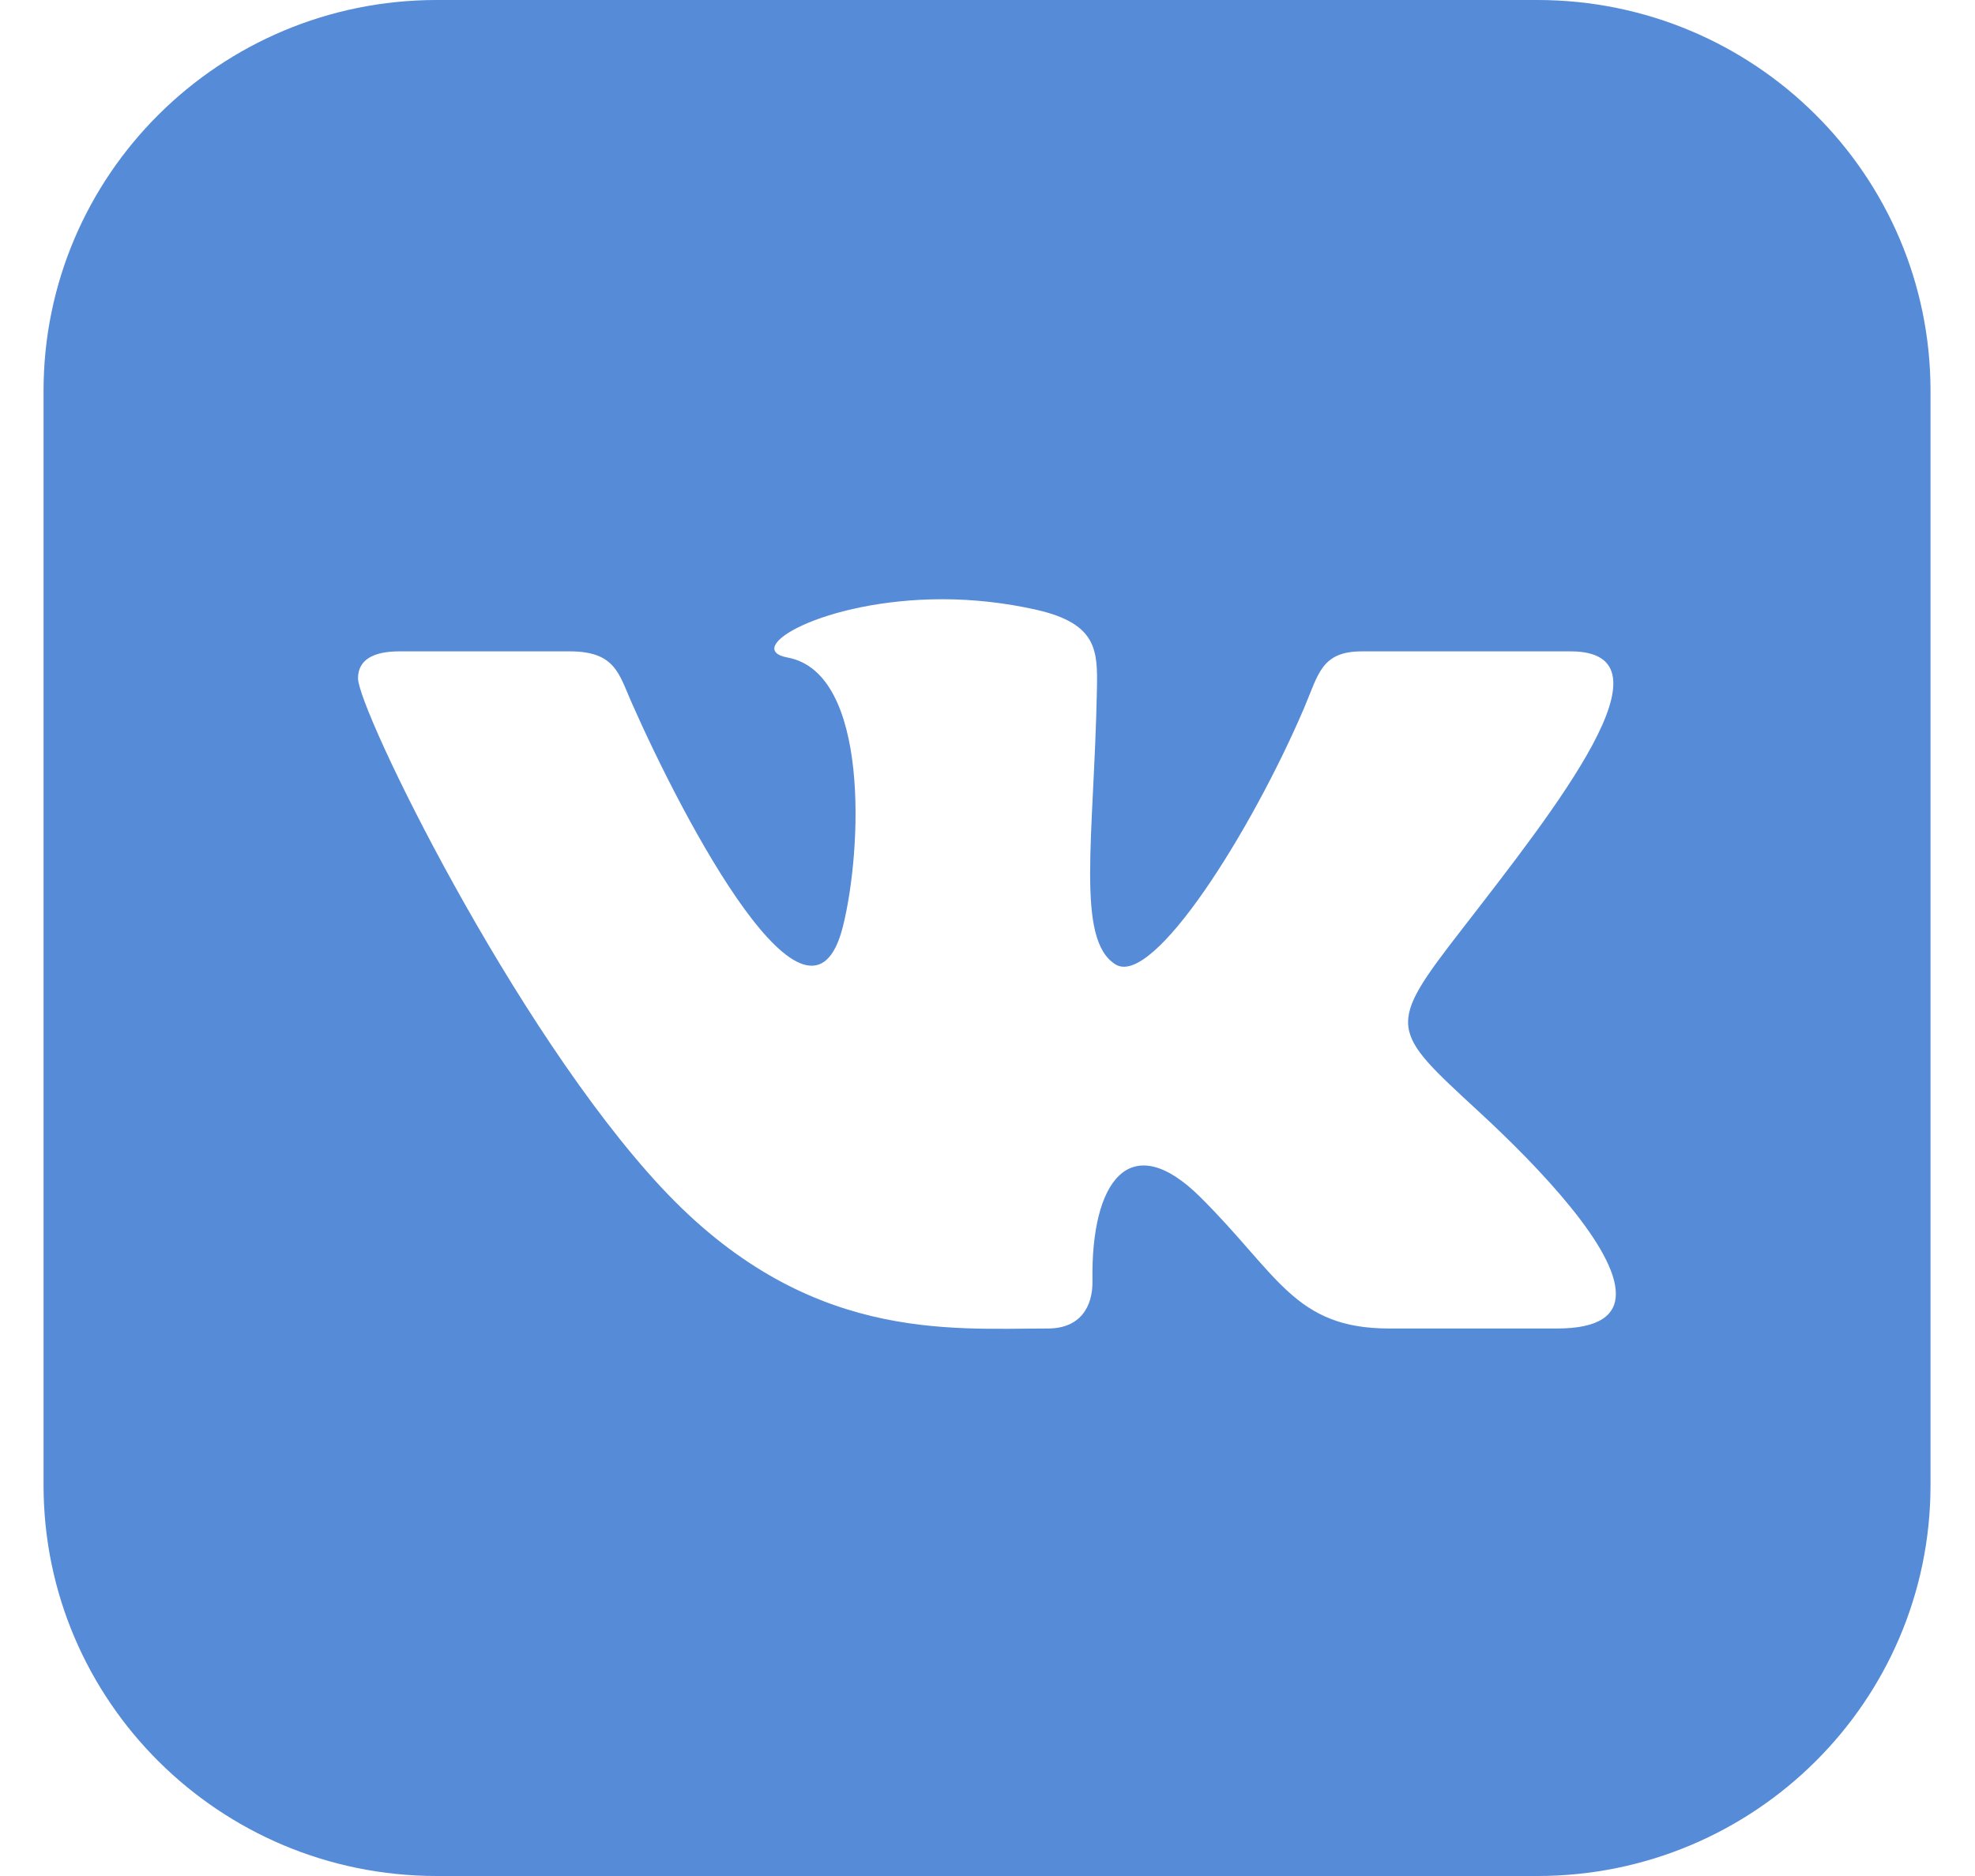 <svg width="40" height="38" viewBox="0 0 40 38" fill="none" xmlns="http://www.w3.org/2000/svg">
<path d="M31.137 0H8.844C4.447 0 0.882 3.545 0.882 7.917V30.083C0.882 34.455 4.447 38 8.844 38H31.137C35.535 38 39.099 34.455 39.099 30.083V7.917C39.099 3.545 35.535 0 31.137 0ZM31.535 26.91H28.137C26.218 26.91 25.893 25.823 24.314 24.252C22.885 22.832 22.092 23.921 22.126 25.943C22.135 26.48 21.869 26.91 21.224 26.91C19.212 26.91 16.32 27.192 13.393 24.051C10.395 20.832 7.251 14.375 7.251 13.739C7.251 13.363 7.563 13.194 8.086 13.194H11.541C12.455 13.194 12.533 13.644 12.788 14.222C13.85 16.63 16.395 21.464 17.072 18.766C17.46 17.217 17.619 13.628 15.952 13.319C15.006 13.145 16.672 12.138 19.086 12.138C19.686 12.138 20.337 12.203 21.005 12.355C22.229 12.638 22.232 13.183 22.216 13.979C22.154 16.992 21.788 19.021 22.587 19.532C23.35 20.023 25.357 16.813 26.414 14.337C26.705 13.652 26.763 13.194 27.583 13.194H31.809C34.022 13.194 31.519 16.356 29.607 18.826C28.065 20.813 28.148 20.852 29.939 22.506C31.218 23.683 32.726 25.292 32.726 26.204C32.729 26.635 32.392 26.91 31.535 26.91Z" fill="#568BD7"/>
</svg>
